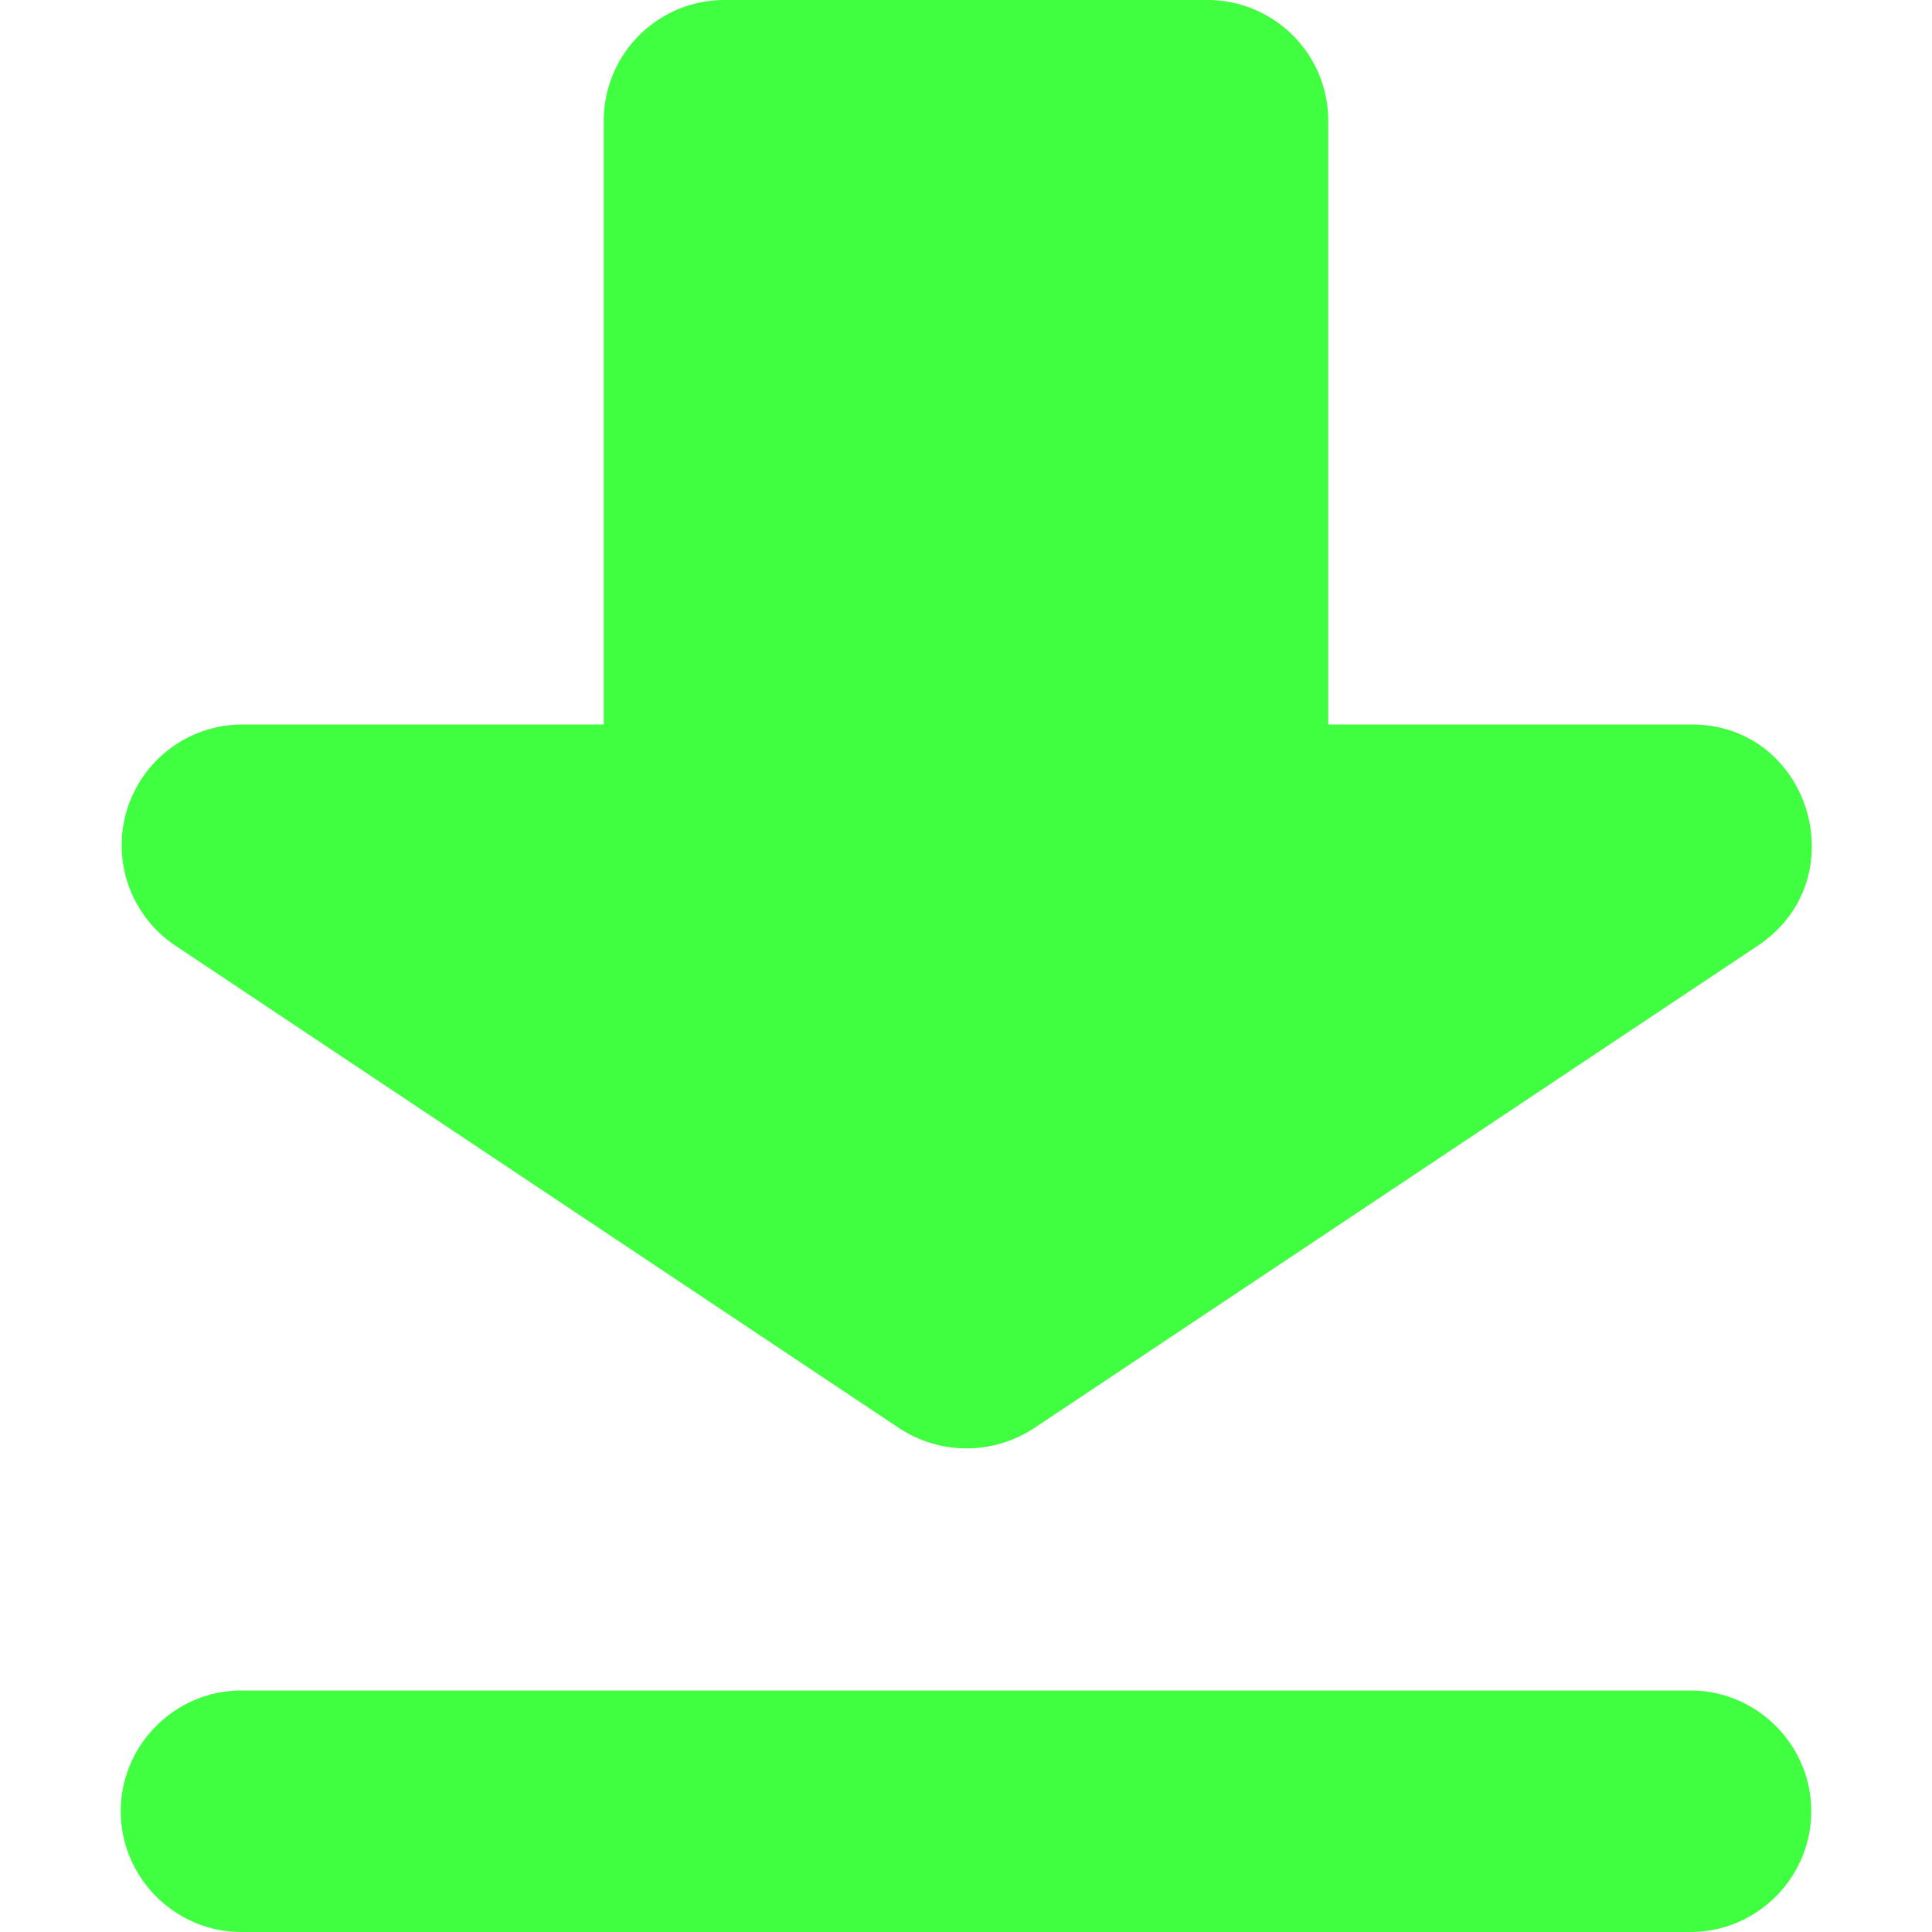 <svg xmlns="http://www.w3.org/2000/svg" viewBox="0 0 16 16"><path fill="#40ff40" d="M14 14H2c-.55 0-1 .45-1 1s.45 1 1 1h12c.55 0 1-.45 1-1s-.45-1-1-1m0-8h-3V1a1 1 0 0 0-1-1H6a1 1 0 0 0-1 1v5H2a1 1 0 0 0-.55 1.83l6 4c.34.22.77.22 1.11 0l6-4c.82-.55.43-1.83-.55-1.83Z"/></svg>